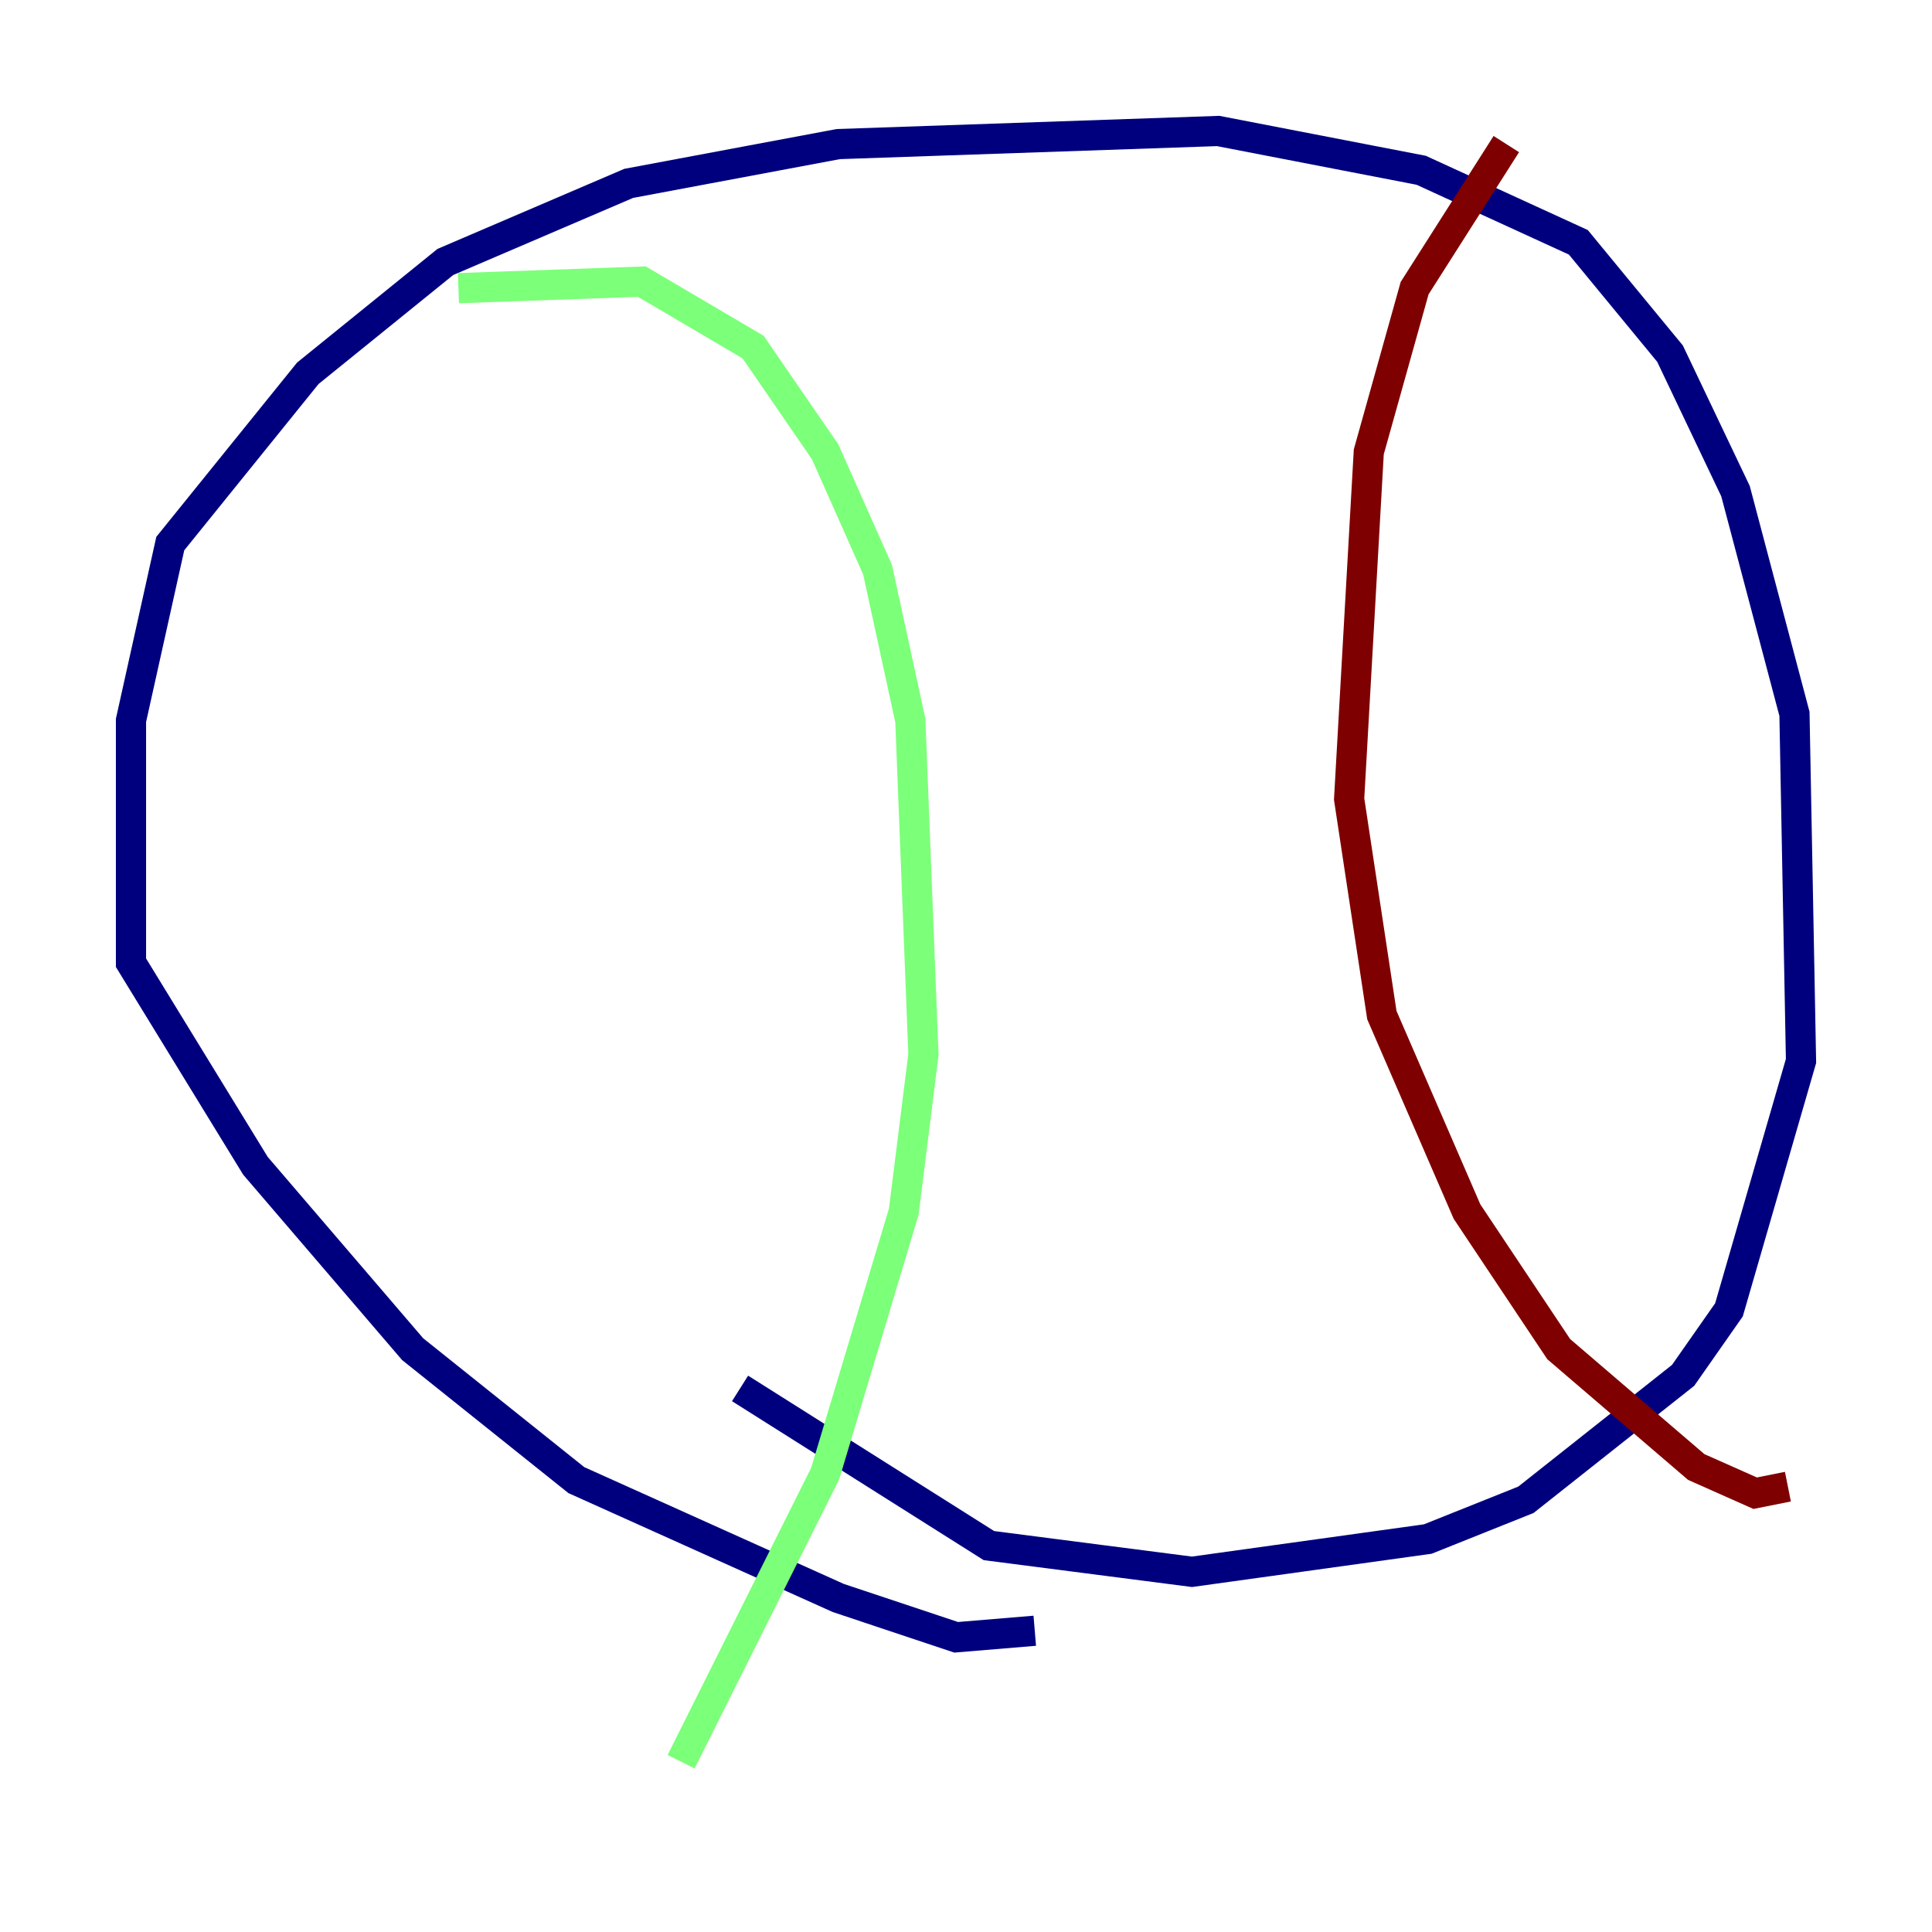 <?xml version="1.0" encoding="utf-8" ?>
<svg baseProfile="tiny" height="128" version="1.2" viewBox="0,0,128,128" width="128" xmlns="http://www.w3.org/2000/svg" xmlns:ev="http://www.w3.org/2001/xml-events" xmlns:xlink="http://www.w3.org/1999/xlink"><defs /><polyline fill="none" points="68.556,108.041 63.349,108.475 55.539,105.871 38.183,98.061 27.336,89.383 16.922,77.234 8.678,63.783 8.678,47.729 11.281,36.014 20.393,24.732 29.505,17.356 41.654,12.149 55.539,9.546 80.705,8.678 94.156,11.281 104.57,16.054 110.644,23.43 114.983,32.542 118.888,47.295 119.322,70.291 114.549,86.78 111.512,91.119 101.098,99.363 94.59,101.966 78.969,104.136 65.519,102.4 49.031,91.986" stroke="#00007f" stroke-width="2" /><polyline fill="none" points="30.373,19.091 42.522,18.658 49.898,22.997 54.671,29.939 58.142,37.749 60.312,47.729 61.18,69.858 59.878,80.271 54.671,97.627 45.125,116.719" stroke="#7cff79" stroke-width="2" /><polyline fill="none" points="99.797,9.546 93.722,19.091 90.685,29.939 89.383,52.936 91.552,67.254 97.193,80.271 103.268,89.383 112.38,97.193 116.285,98.929 118.454,98.495" stroke="#7f0000" stroke-width="2" /></svg>
